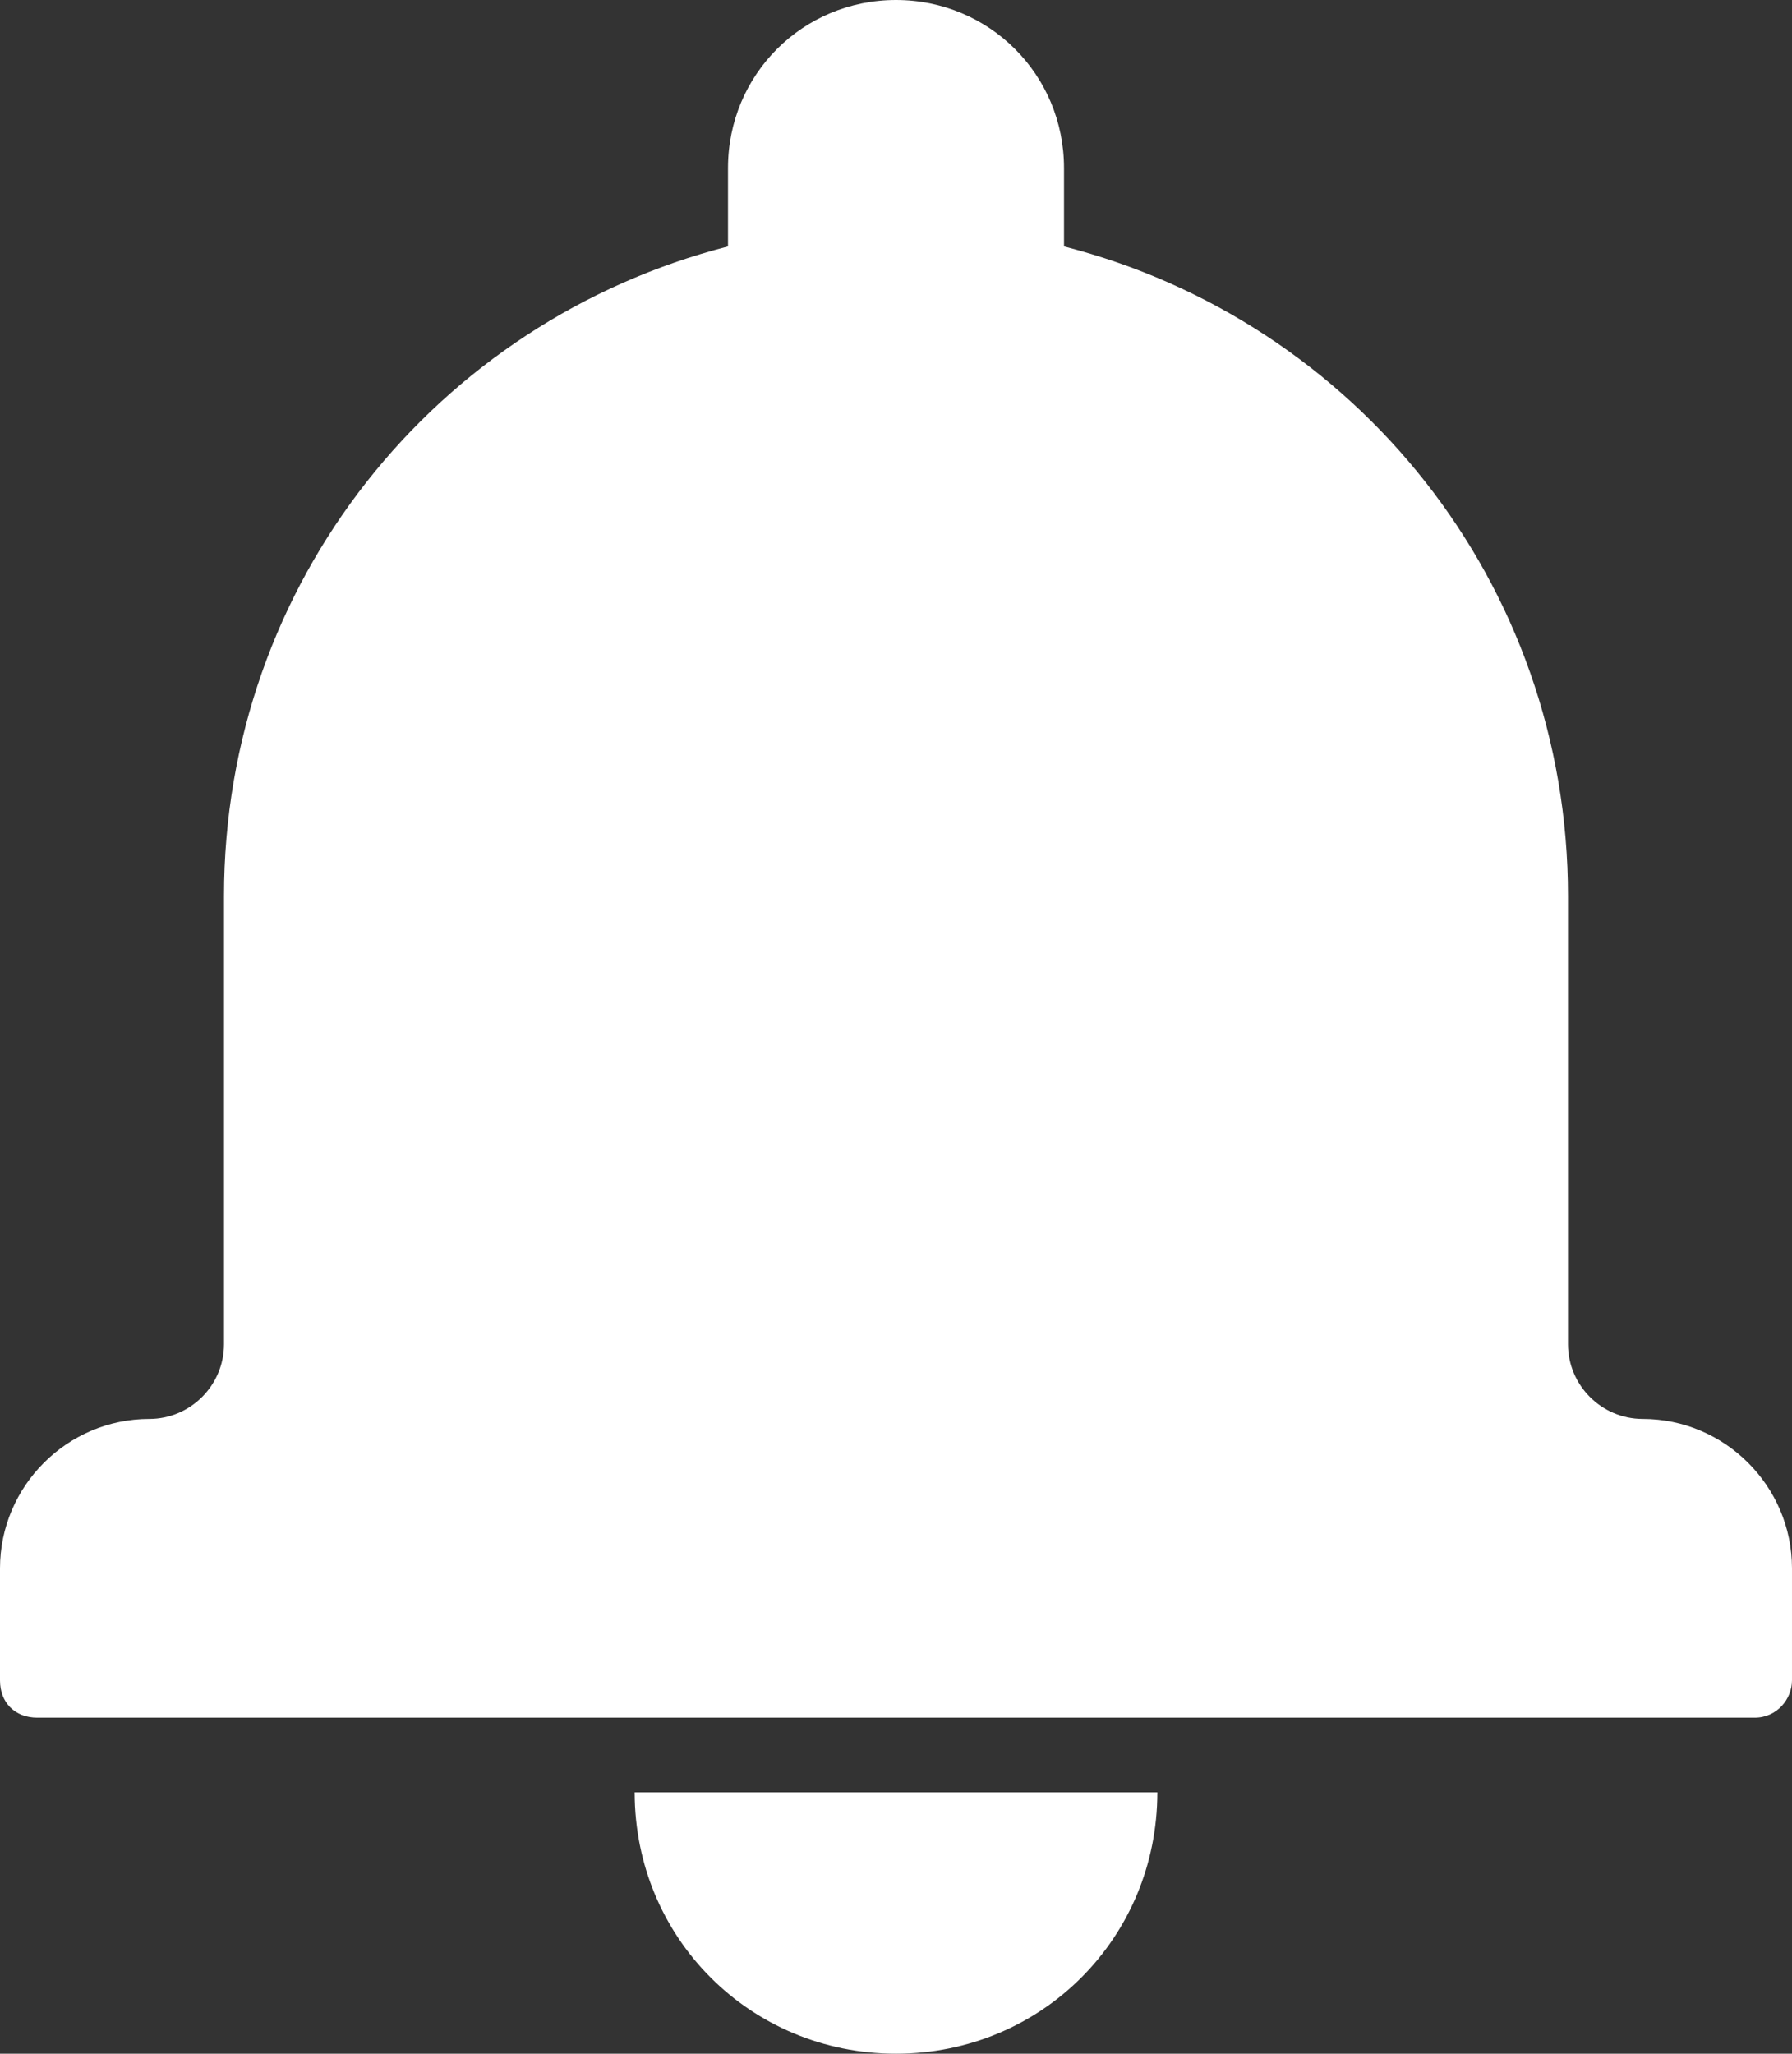 <?xml version="1.0" encoding="utf-8"?>
<!-- Generator: Adobe Illustrator 23.0.3, SVG Export Plug-In . SVG Version: 6.00 Build 0)  -->
<svg version="1.1" id="Layer_1" xmlns="http://www.w3.org/2000/svg" xmlns:xlink="http://www.w3.org/1999/xlink" x="0px" y="0px"
	 viewBox="0 0 48 55" style="enable-background:new 0 0 48 55;" xml:space="preserve">
<rect x="0" y="0" width="48" height="55" fill="#333333" stroke="none"/>
<style type="text/css">
	.st0{fill:#FFFFFF;}
</style>
<title>Bell v4.6</title>
<desc>Created with Sketch.</desc>
<g>
	<title>Layer 1</title>
	<path id="svg_3" class="st0" d="M19.5,6.6C11.7,8.6,6,15.6,6,24v12c0,1.1-0.9,2-2,2c-2.2,0-4,1.8-4,4v3c0,0.6,0.4,1,1,1h46
		c0.6,0,1-0.5,1-1v-3c0-2.2-1.8-4-4-4c-1.1,0-2-0.9-2-2V24c0-8.4-5.7-15.4-13.5-17.4V4.5C28.5,2,26.5,0,24,0c-2.5,0-4.5,2-4.5,4.5
		C19.5,4.5,19.5,6.6,19.5,6.6z M17,48h14c0,3.9-3.1,7-7,7S17,51.9,17,48z"/>
</g>
</svg>
